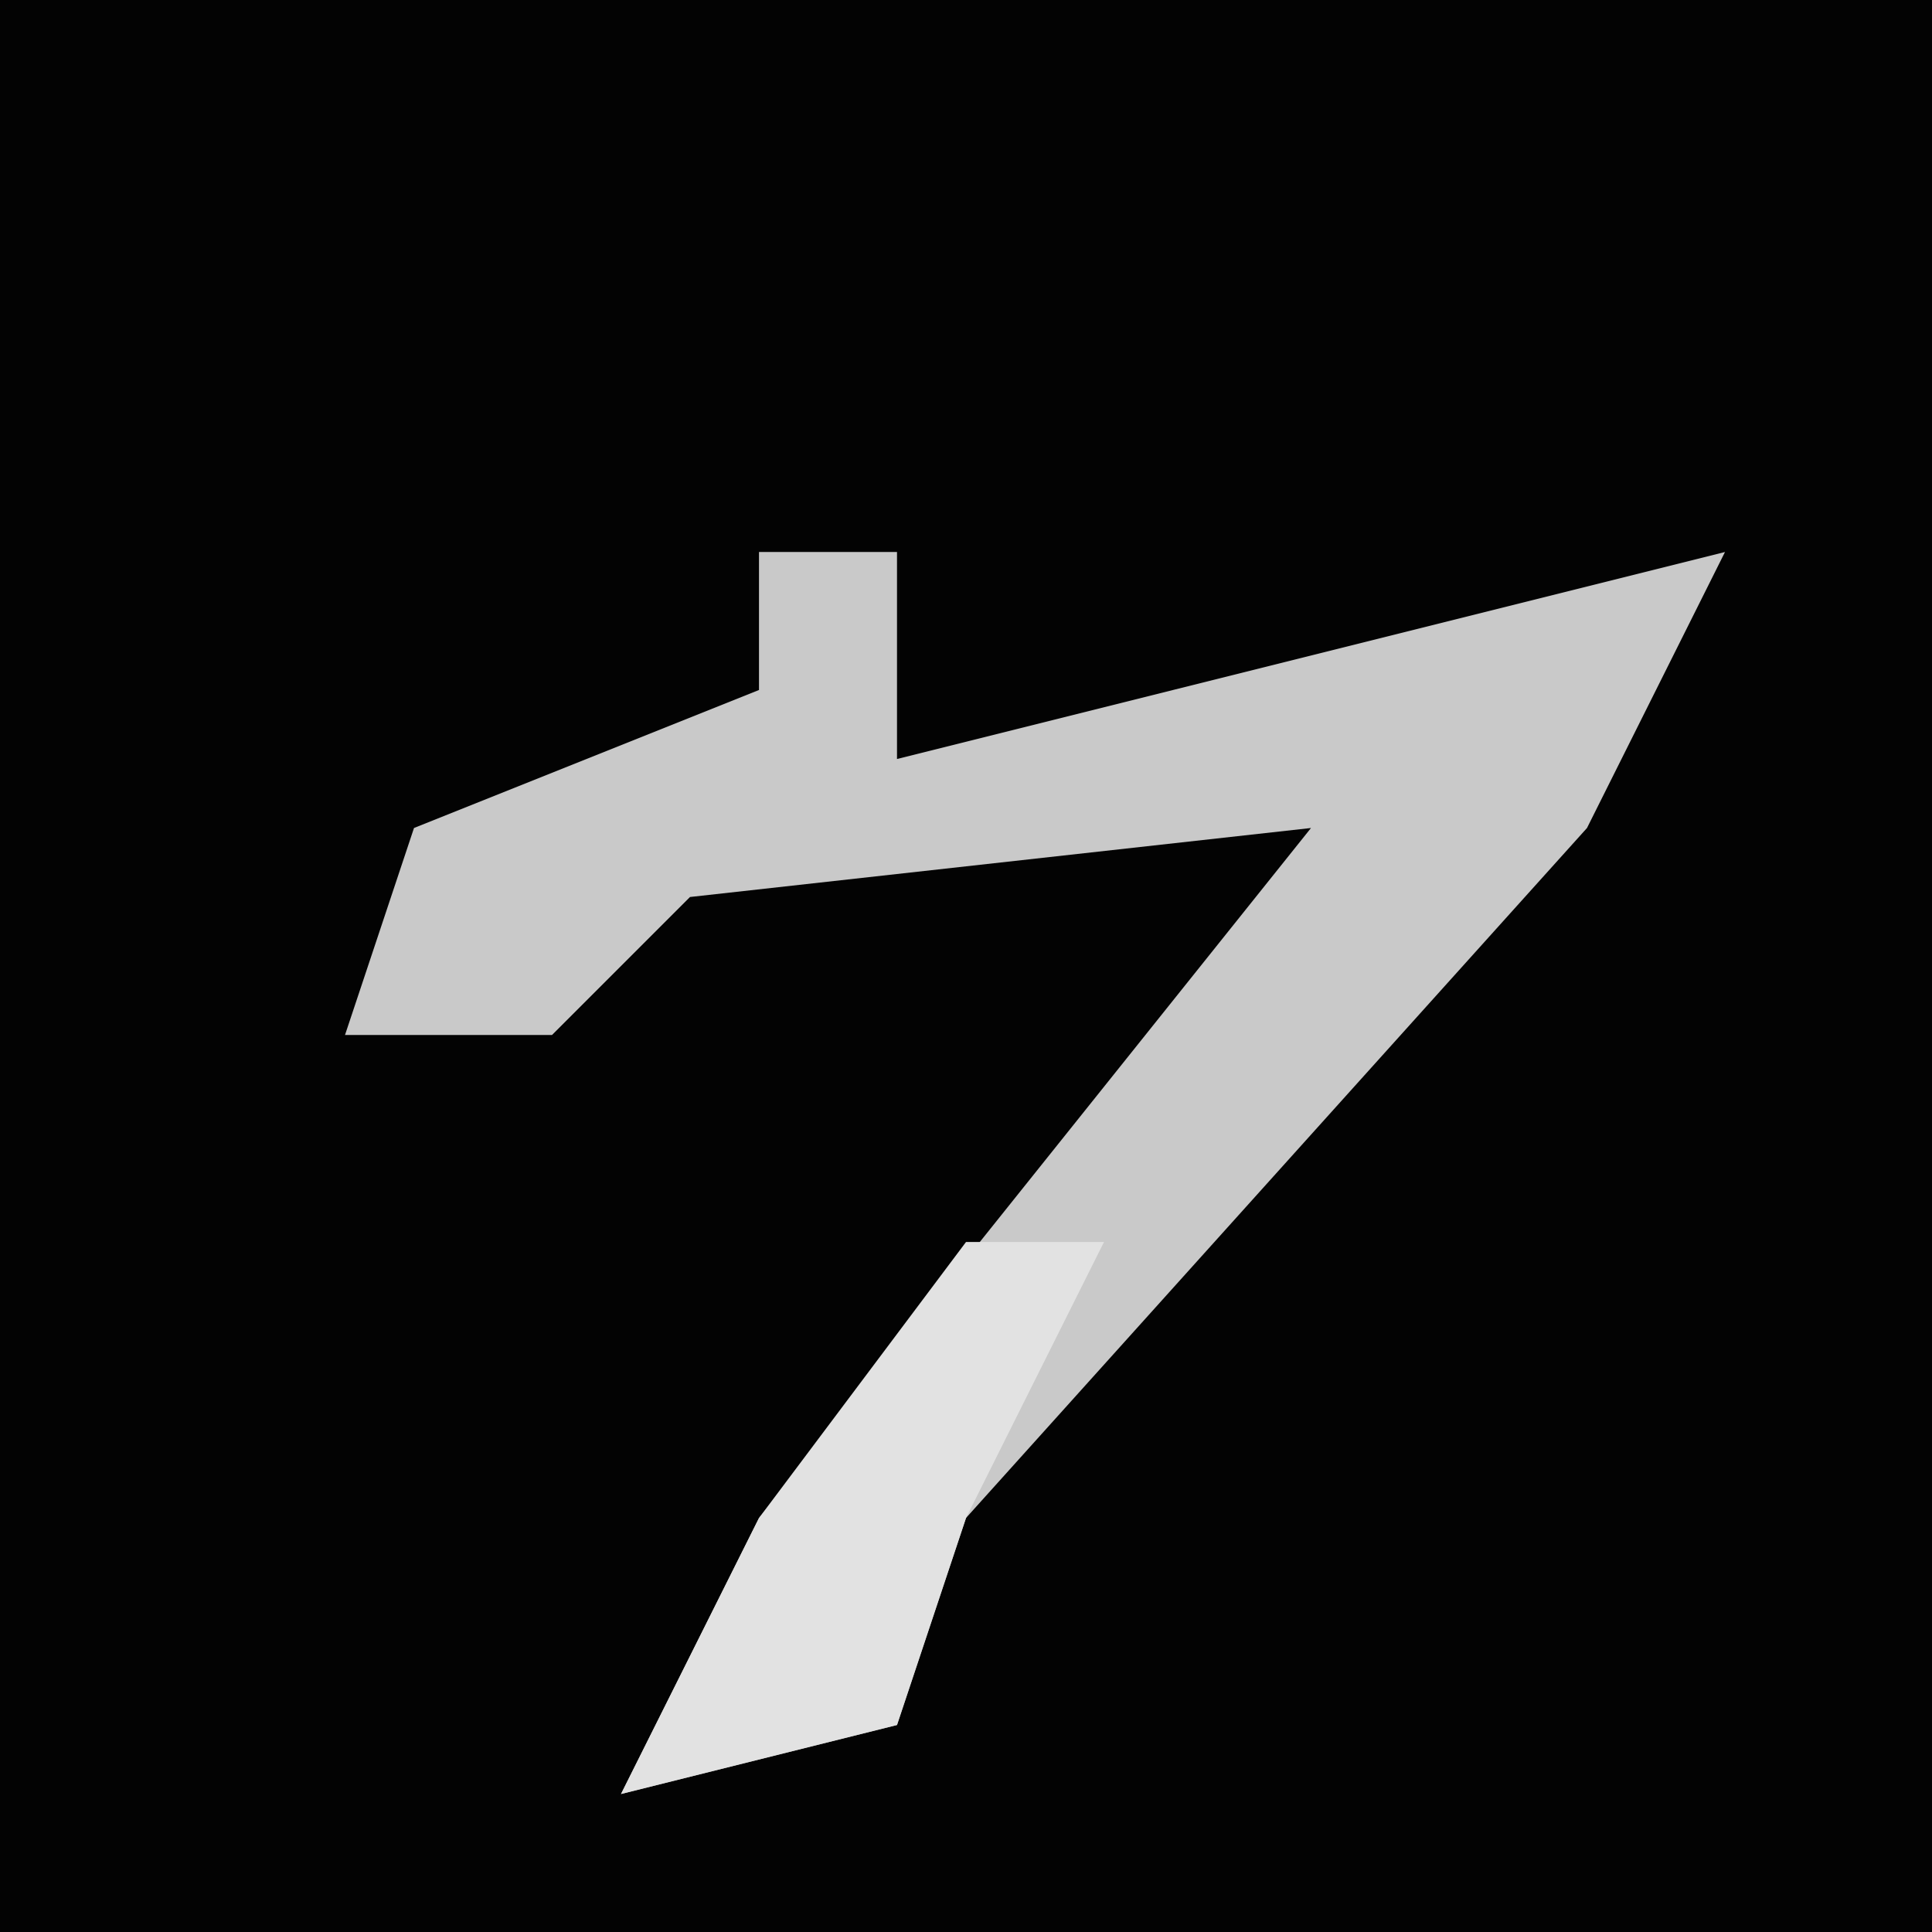 <?xml version="1.0" encoding="UTF-8"?>
<svg version="1.1" xmlns="http://www.w3.org/2000/svg" width="28" height="28">
<path d="M0,0 L28,0 L28,28 L0,28 Z " fill="#030303" transform="translate(0,0)"/>
<path d="M0,0 L2,0 L2,3 L14,0 L12,4 L3,14 L2,17 L-2,18 L0,14 L8,4 L-1,5 L-3,7 L-6,7 L-5,4 L0,2 Z " fill="#C9C9C9" transform="translate(11,8)"/>
<path d="M0,0 L2,0 L0,4 L-1,7 L-5,8 L-3,4 Z " fill="#E2E2E2" transform="translate(14,18)"/>
</svg>
